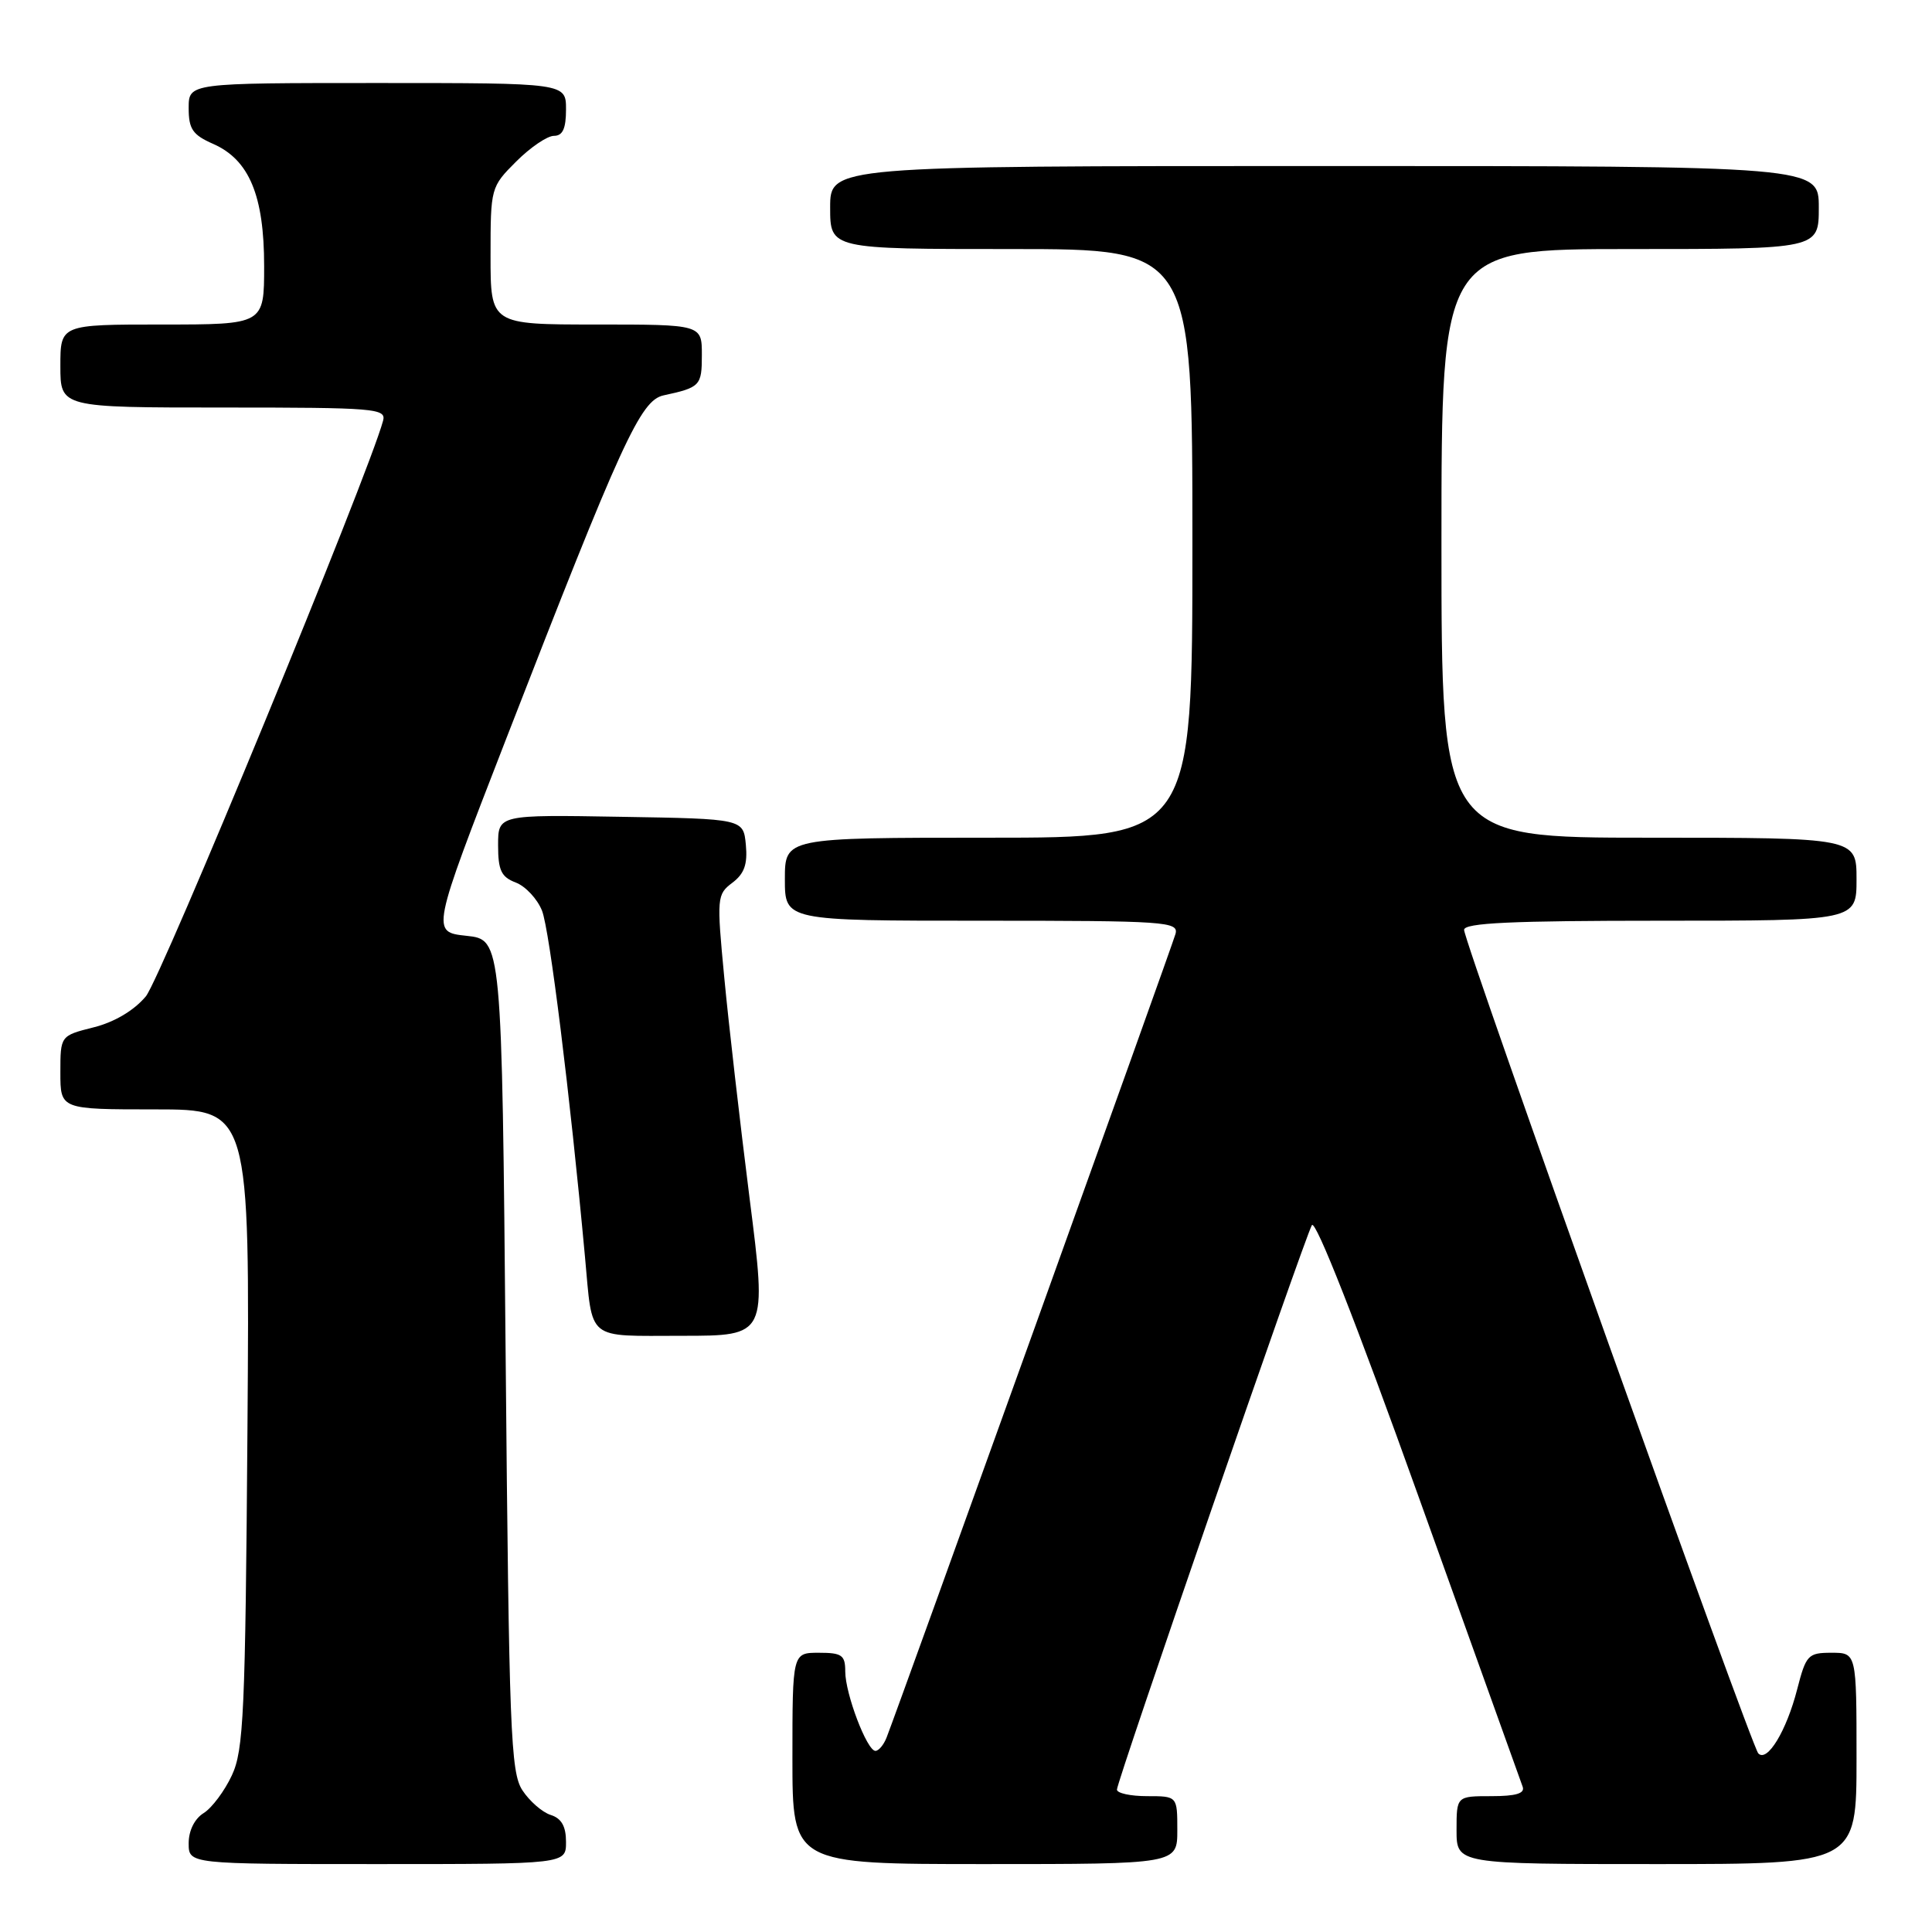 <?xml version="1.0" encoding="UTF-8" standalone="no"?>
<!DOCTYPE svg PUBLIC "-//W3C//DTD SVG 1.1//EN" "http://www.w3.org/Graphics/SVG/1.1/DTD/svg11.dtd" >
<svg xmlns="http://www.w3.org/2000/svg" xmlns:xlink="http://www.w3.org/1999/xlink" version="1.1" viewBox="0 0 256 256">
 <g >
 <path fill="currentColor"
d=" M 75.00 244.07 C 75.00 242.00 74.40 240.94 72.97 240.49 C 71.86 240.14 70.17 238.67 69.22 237.22 C 67.66 234.84 67.45 229.44 67.00 179.55 C 66.50 124.50 66.50 124.50 61.81 124.00 C 57.13 123.50 57.13 123.50 67.03 98.00 C 82.40 58.43 84.86 53.06 87.92 52.39 C 92.79 51.34 93.00 51.11 93.00 47.03 C 93.00 43.00 93.00 43.00 79.00 43.00 C 65.00 43.00 65.00 43.00 65.00 33.90 C 65.00 24.88 65.03 24.77 68.40 21.40 C 70.27 19.53 72.52 18.00 73.40 18.00 C 74.56 18.00 75.00 17.04 75.00 14.50 C 75.00 11.00 75.00 11.00 50.00 11.00 C 25.00 11.00 25.00 11.00 25.00 14.32 C 25.00 17.10 25.52 17.87 28.25 19.07 C 33.02 21.17 35.00 25.91 35.00 35.25 C 35.00 43.00 35.00 43.00 21.50 43.00 C 8.00 43.00 8.00 43.00 8.00 48.50 C 8.00 54.00 8.00 54.00 29.62 54.00 C 49.72 54.00 51.20 54.12 50.76 55.75 C 48.85 62.86 21.32 129.66 19.32 132.03 C 17.75 133.90 15.16 135.44 12.40 136.13 C 8.00 137.24 8.00 137.24 8.00 142.12 C 8.00 147.00 8.00 147.00 20.55 147.00 C 33.10 147.00 33.10 147.00 32.79 189.25 C 32.51 226.99 32.29 231.90 30.72 235.25 C 29.76 237.31 28.08 239.56 26.99 240.24 C 25.78 240.99 25.00 242.57 25.00 244.24 C 25.00 247.00 25.00 247.00 50.00 247.00 C 75.00 247.00 75.00 247.00 75.00 244.07 Z  M 156.00 242.50 C 156.00 238.00 156.00 238.00 152.00 238.00 C 149.80 238.00 148.00 237.61 148.00 237.13 C 148.00 236.01 172.82 164.14 173.83 162.34 C 174.30 161.51 179.74 175.35 187.94 198.24 C 195.29 218.73 201.51 236.06 201.76 236.75 C 202.08 237.64 200.87 238.00 197.61 238.00 C 193.00 238.00 193.00 238.00 193.00 242.50 C 193.00 247.00 193.00 247.00 219.50 247.00 C 246.00 247.00 246.00 247.00 246.00 233.00 C 246.00 219.00 246.00 219.00 242.69 219.00 C 239.57 219.00 239.31 219.28 238.13 223.86 C 236.72 229.35 234.16 233.58 232.98 232.33 C 232.02 231.30 194.00 124.89 194.00 123.21 C 194.00 122.29 200.30 122.00 220.00 122.00 C 246.00 122.00 246.00 122.00 246.00 116.50 C 246.00 111.00 246.00 111.00 218.50 111.00 C 191.00 111.00 191.00 111.00 191.00 72.00 C 191.00 33.00 191.00 33.00 216.00 33.00 C 241.00 33.00 241.00 33.00 241.00 27.50 C 241.00 22.00 241.00 22.00 175.50 22.00 C 110.00 22.00 110.00 22.00 110.00 27.50 C 110.00 33.00 110.00 33.00 134.00 33.00 C 158.00 33.00 158.00 33.00 158.00 72.00 C 158.00 111.00 158.00 111.00 131.00 111.00 C 104.00 111.00 104.00 111.00 104.00 116.50 C 104.00 122.00 104.00 122.00 130.12 122.00 C 154.50 122.00 156.20 122.12 155.76 123.75 C 155.34 125.29 119.21 225.78 117.47 230.25 C 117.09 231.21 116.43 232.00 116.00 232.00 C 114.88 232.00 112.00 224.43 112.00 221.48 C 112.00 219.31 111.56 219.00 108.50 219.00 C 105.00 219.00 105.00 219.00 105.00 233.00 C 105.00 247.00 105.00 247.00 130.50 247.00 C 156.00 247.00 156.00 247.00 156.00 242.50 Z  M 99.32 158.75 C 98.05 148.71 96.54 135.57 95.97 129.53 C 94.96 118.92 94.99 118.52 97.04 116.97 C 98.63 115.77 99.07 114.52 98.83 111.94 C 98.50 108.50 98.50 108.50 82.25 108.23 C 66.00 107.95 66.00 107.95 66.00 112.00 C 66.00 115.33 66.42 116.21 68.34 116.94 C 69.63 117.43 71.20 119.11 71.82 120.67 C 72.81 123.14 75.53 145.00 77.51 166.50 C 78.56 177.83 77.54 177.00 90.39 177.00 C 101.64 177.00 101.64 177.00 99.32 158.75 Z "/>
</g>
</svg>
